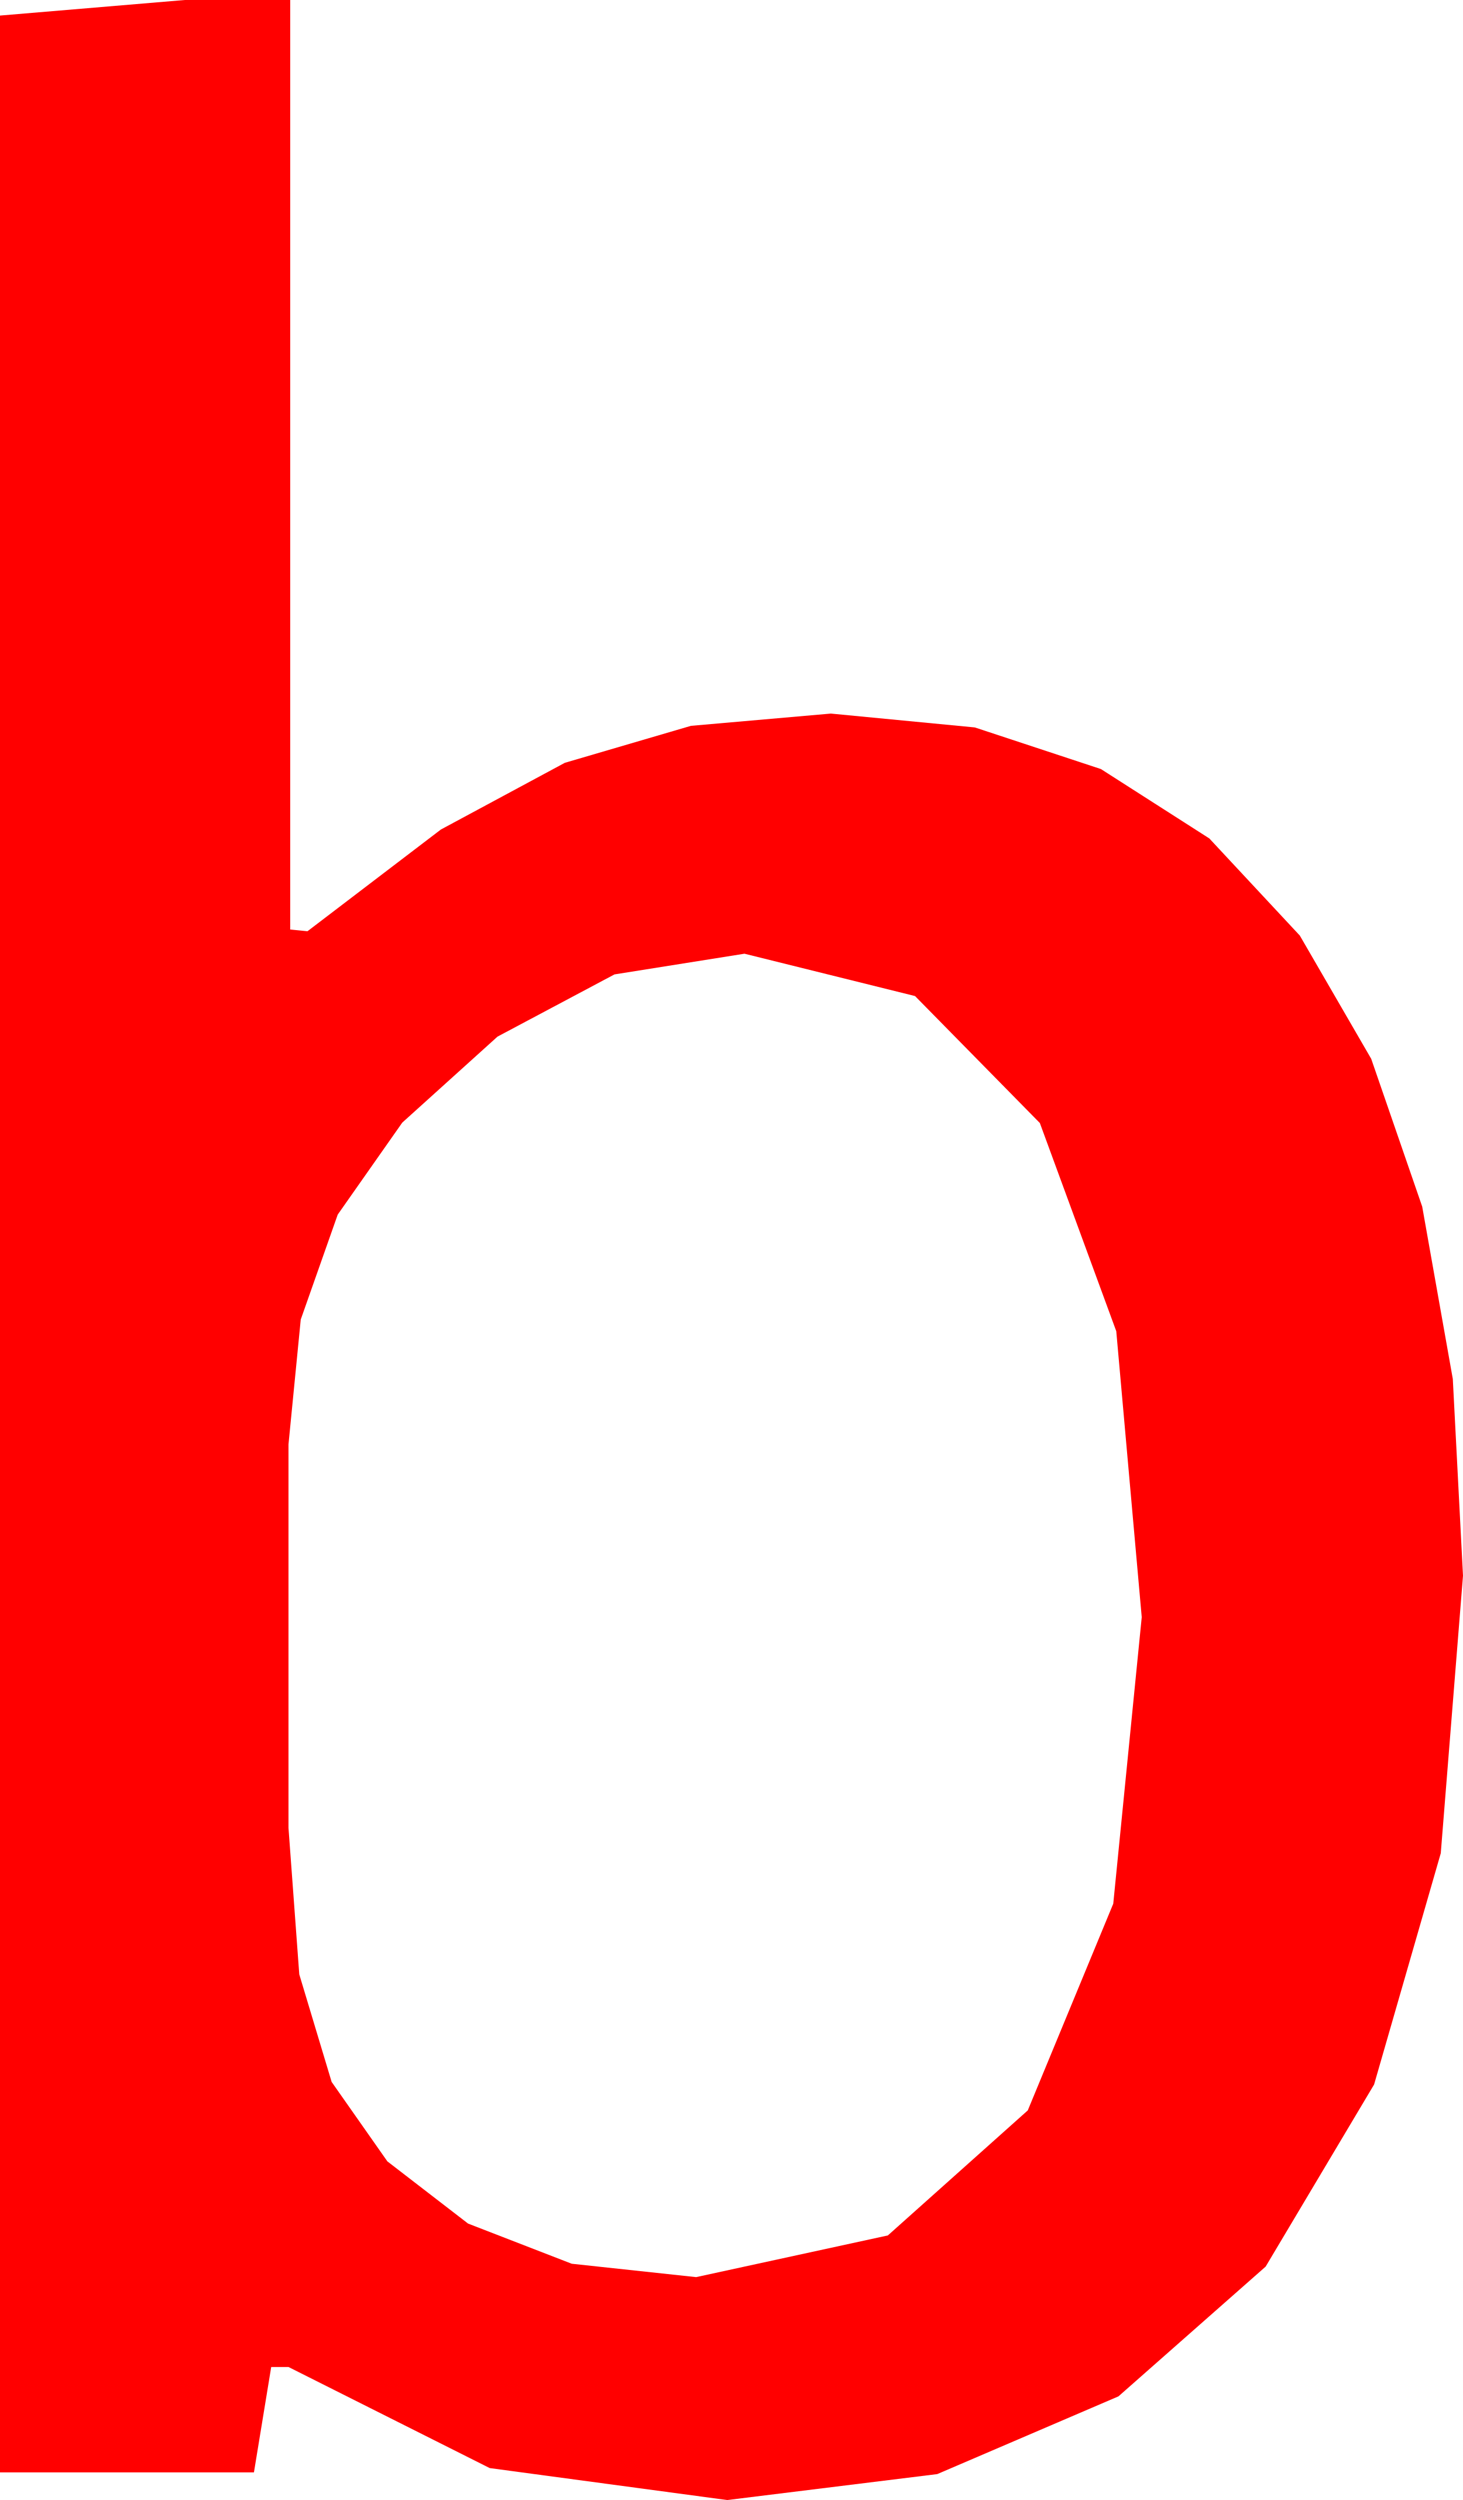 <?xml version="1.0" encoding="utf-8"?>
<!DOCTYPE svg PUBLIC "-//W3C//DTD SVG 1.1//EN" "http://www.w3.org/Graphics/SVG/1.1/DTD/svg11.dtd">
<svg width="24.814" height="42.393" xmlns="http://www.w3.org/2000/svg" xmlns:xlink="http://www.w3.org/1999/xlink" xmlns:xml="http://www.w3.org/XML/1998/namespace" version="1.1">
  <g>
    <g>
      <path style="fill:#FF0000;fill-opacity:1" d="M12.627,16.172L10.422,16.523 8.438,17.578 6.823,19.036 5.728,20.596 5.101,22.375 4.893,24.492 4.893,30.996 5.076,33.479 5.625,35.303 6.57,36.65 7.939,37.705 9.697,38.386 11.807,38.613 15.059,37.906 17.432,35.786 18.882,32.281 19.365,27.422 18.933,22.573 17.637,19.043 15.52,16.89 12.627,16.172z M3.135,0L4.922,0 4.922,15.762 5.215,15.791 7.478,14.066 9.58,12.935 11.719,12.308 14.092,12.1 16.534,12.335 18.673,13.041 20.511,14.217 22.046,15.864 23.257,17.954 24.122,20.46 24.641,23.382 24.814,26.719 24.437,31.425 23.306,35.347 21.467,38.434 18.97,40.635 15.897,41.953 12.334,42.393 8.306,41.851 4.893,40.137 4.6,40.137 4.307,41.924 0,41.924 0,0.264 3.135,0z" />
    </g>
  </g>
</svg>